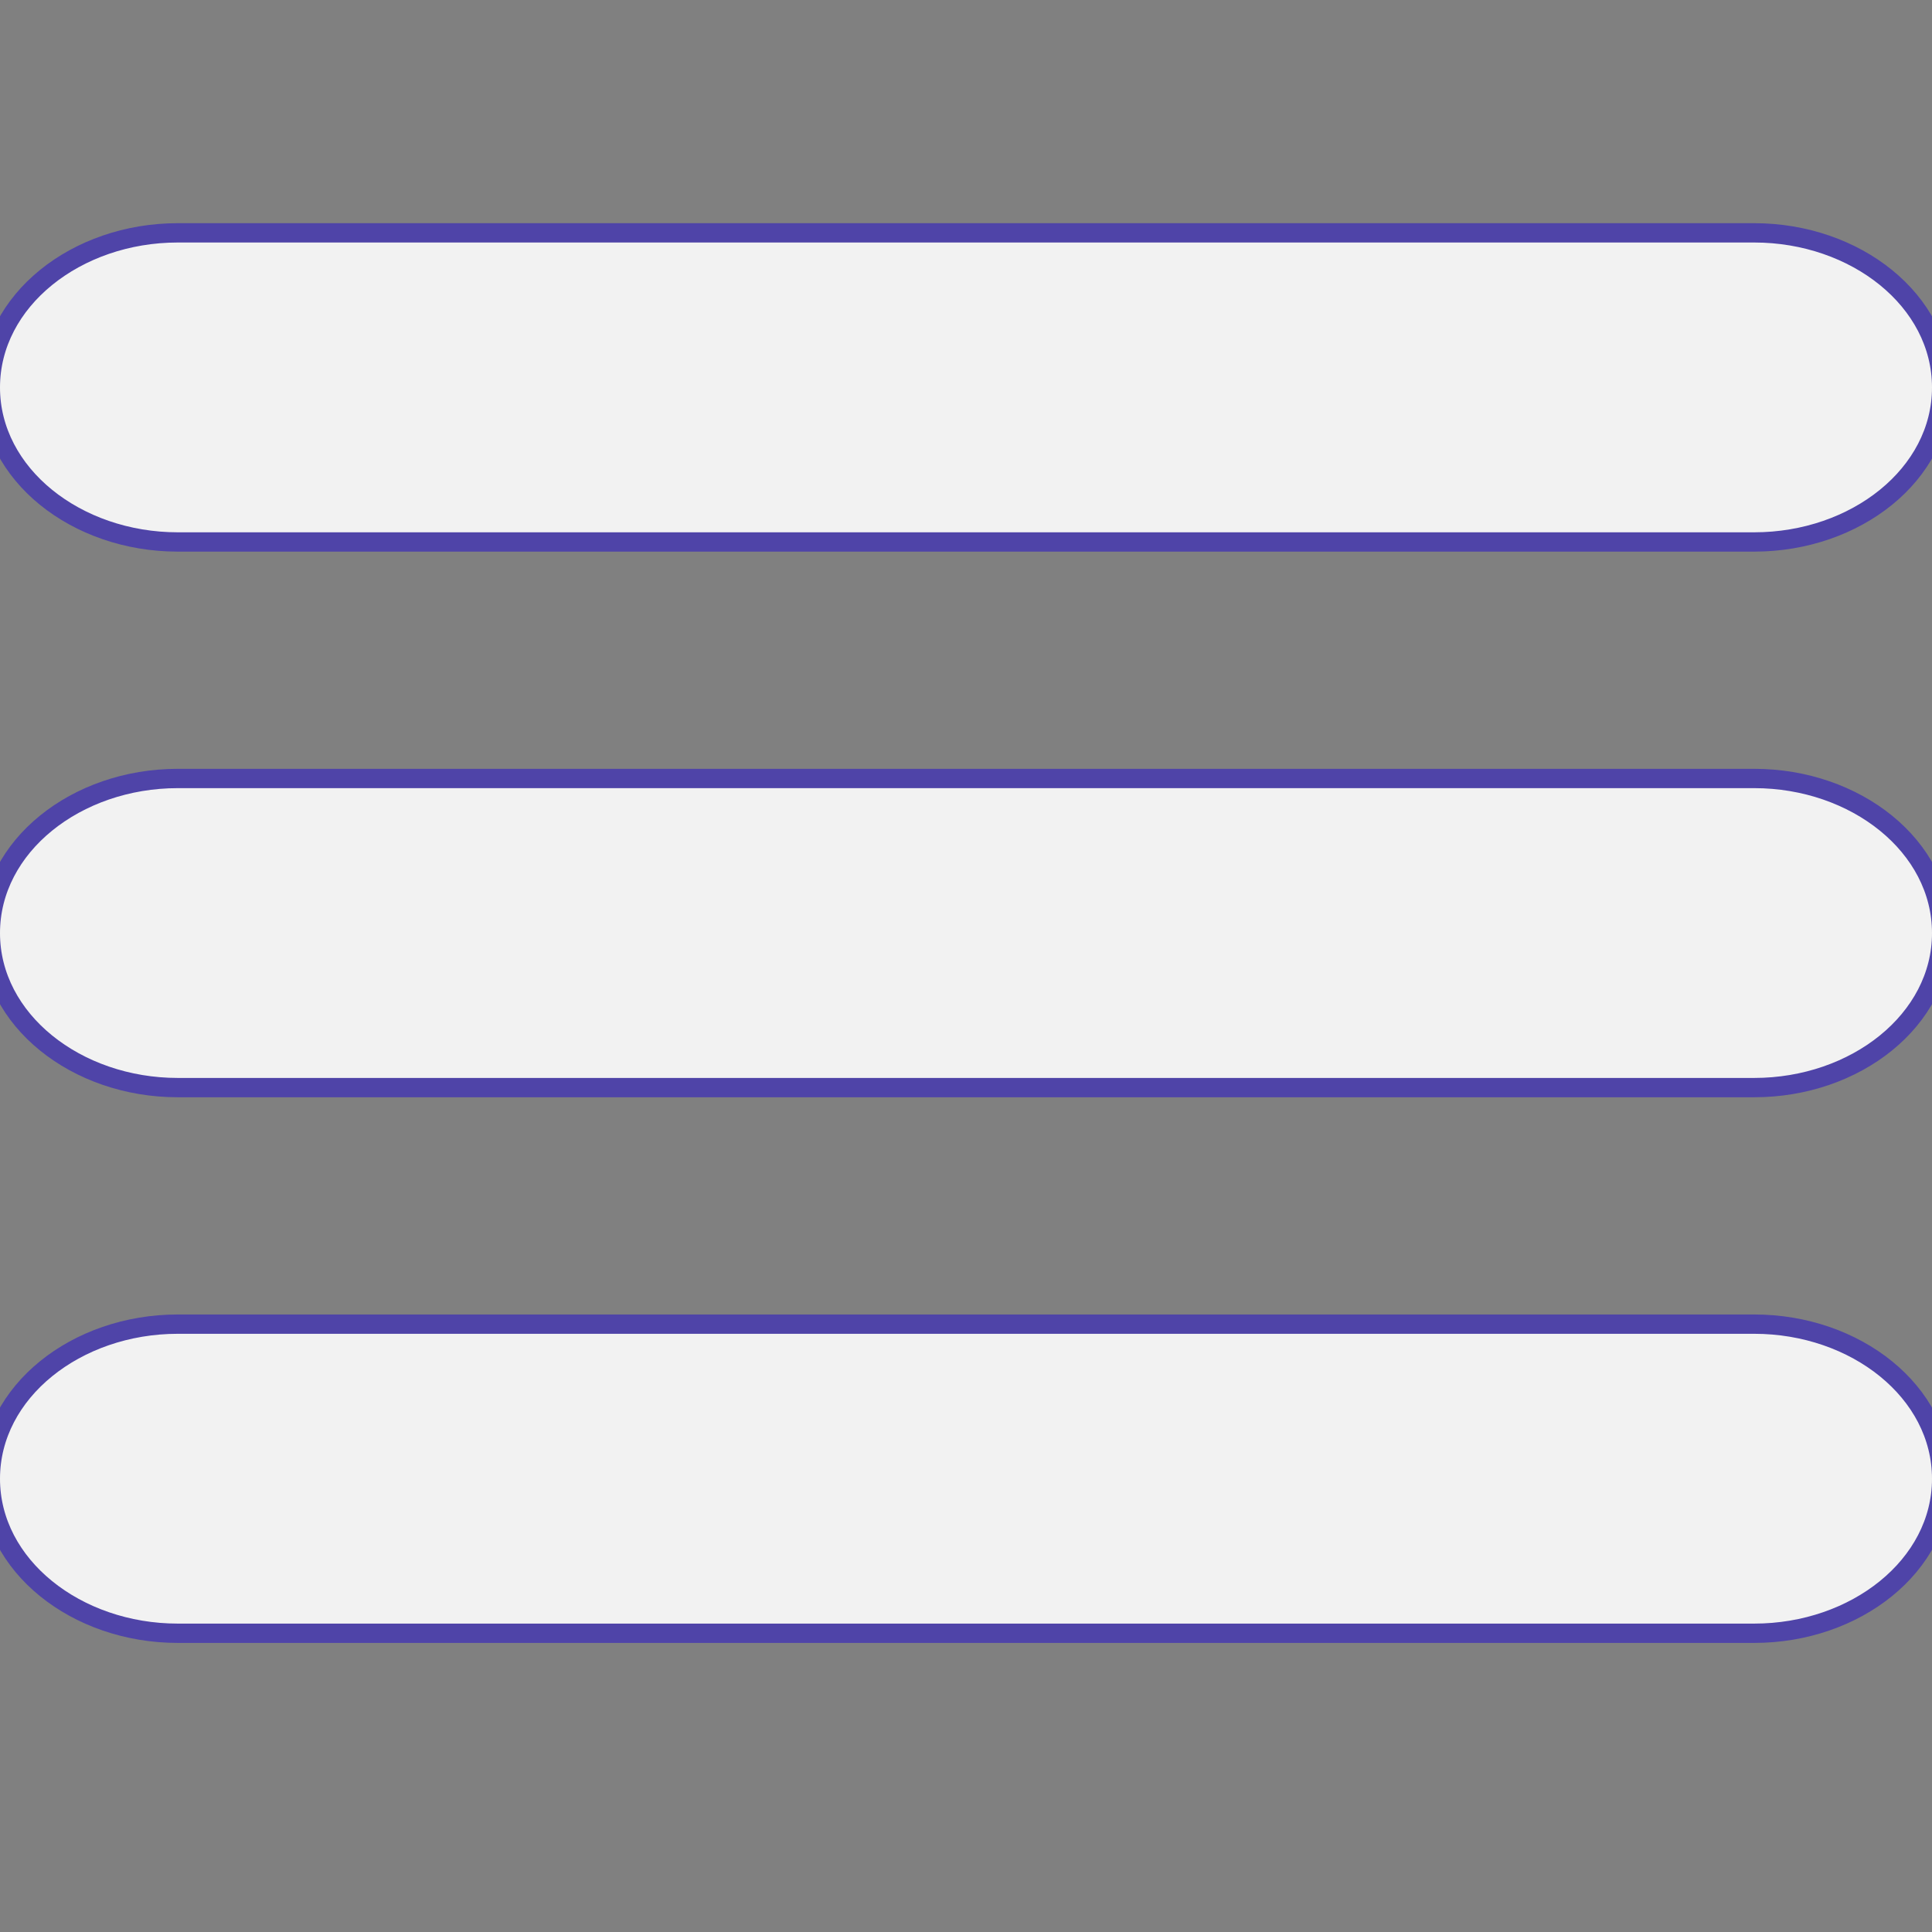 <svg width="100" height="100" viewBox="0 0 100 100" fill="none" xmlns="http://www.w3.org/2000/svg">
<rect x="0" y="0" width="100" height="100" fill="#808080" stroke="none"/>
<g id="list 1" clip-path="url(#clip0)">
<path id="Vector" d="M90.797 12.052H9.203C3.953 12.052 -0.5 15.549 -0.5 20.055C-0.5 24.556 3.953 28.052 9.203 28.052H90.797C96.047 28.052 100.5 24.556 100.5 20.055C100.5 15.549 96.047 12.052 90.797 12.052Z" fill="#f2f2f2" stroke="#4f44a8"/>
<path id="Vector_2" d="M90.797 40.294H9.203C3.953 40.294 -0.5 43.791 -0.5 48.297C-0.5 52.798 3.953 56.294 9.203 56.294H90.797C96.047 56.294 100.5 52.798 100.5 48.297C100.5 43.791 96.047 40.294 90.797 40.294Z" fill="#f2f2f2" stroke="#4f44a8"/>
<path id="Vector_3" d="M90.797 68.537H9.203C3.953 68.537 -0.5 72.033 -0.5 76.539C-0.5 81.04 3.953 84.537 9.203 84.537H90.797C96.047 84.537 100.5 81.04 100.5 76.539C100.5 72.033 96.047 68.537 90.797 68.537Z" fill="#f2f2f2" stroke="#4f44a8"/>
</g>
<defs>
<clipPath id="clip0">
<rect width="100" height="100" fill="#4f44a8"/>
</clipPath>
</defs>
</svg>
